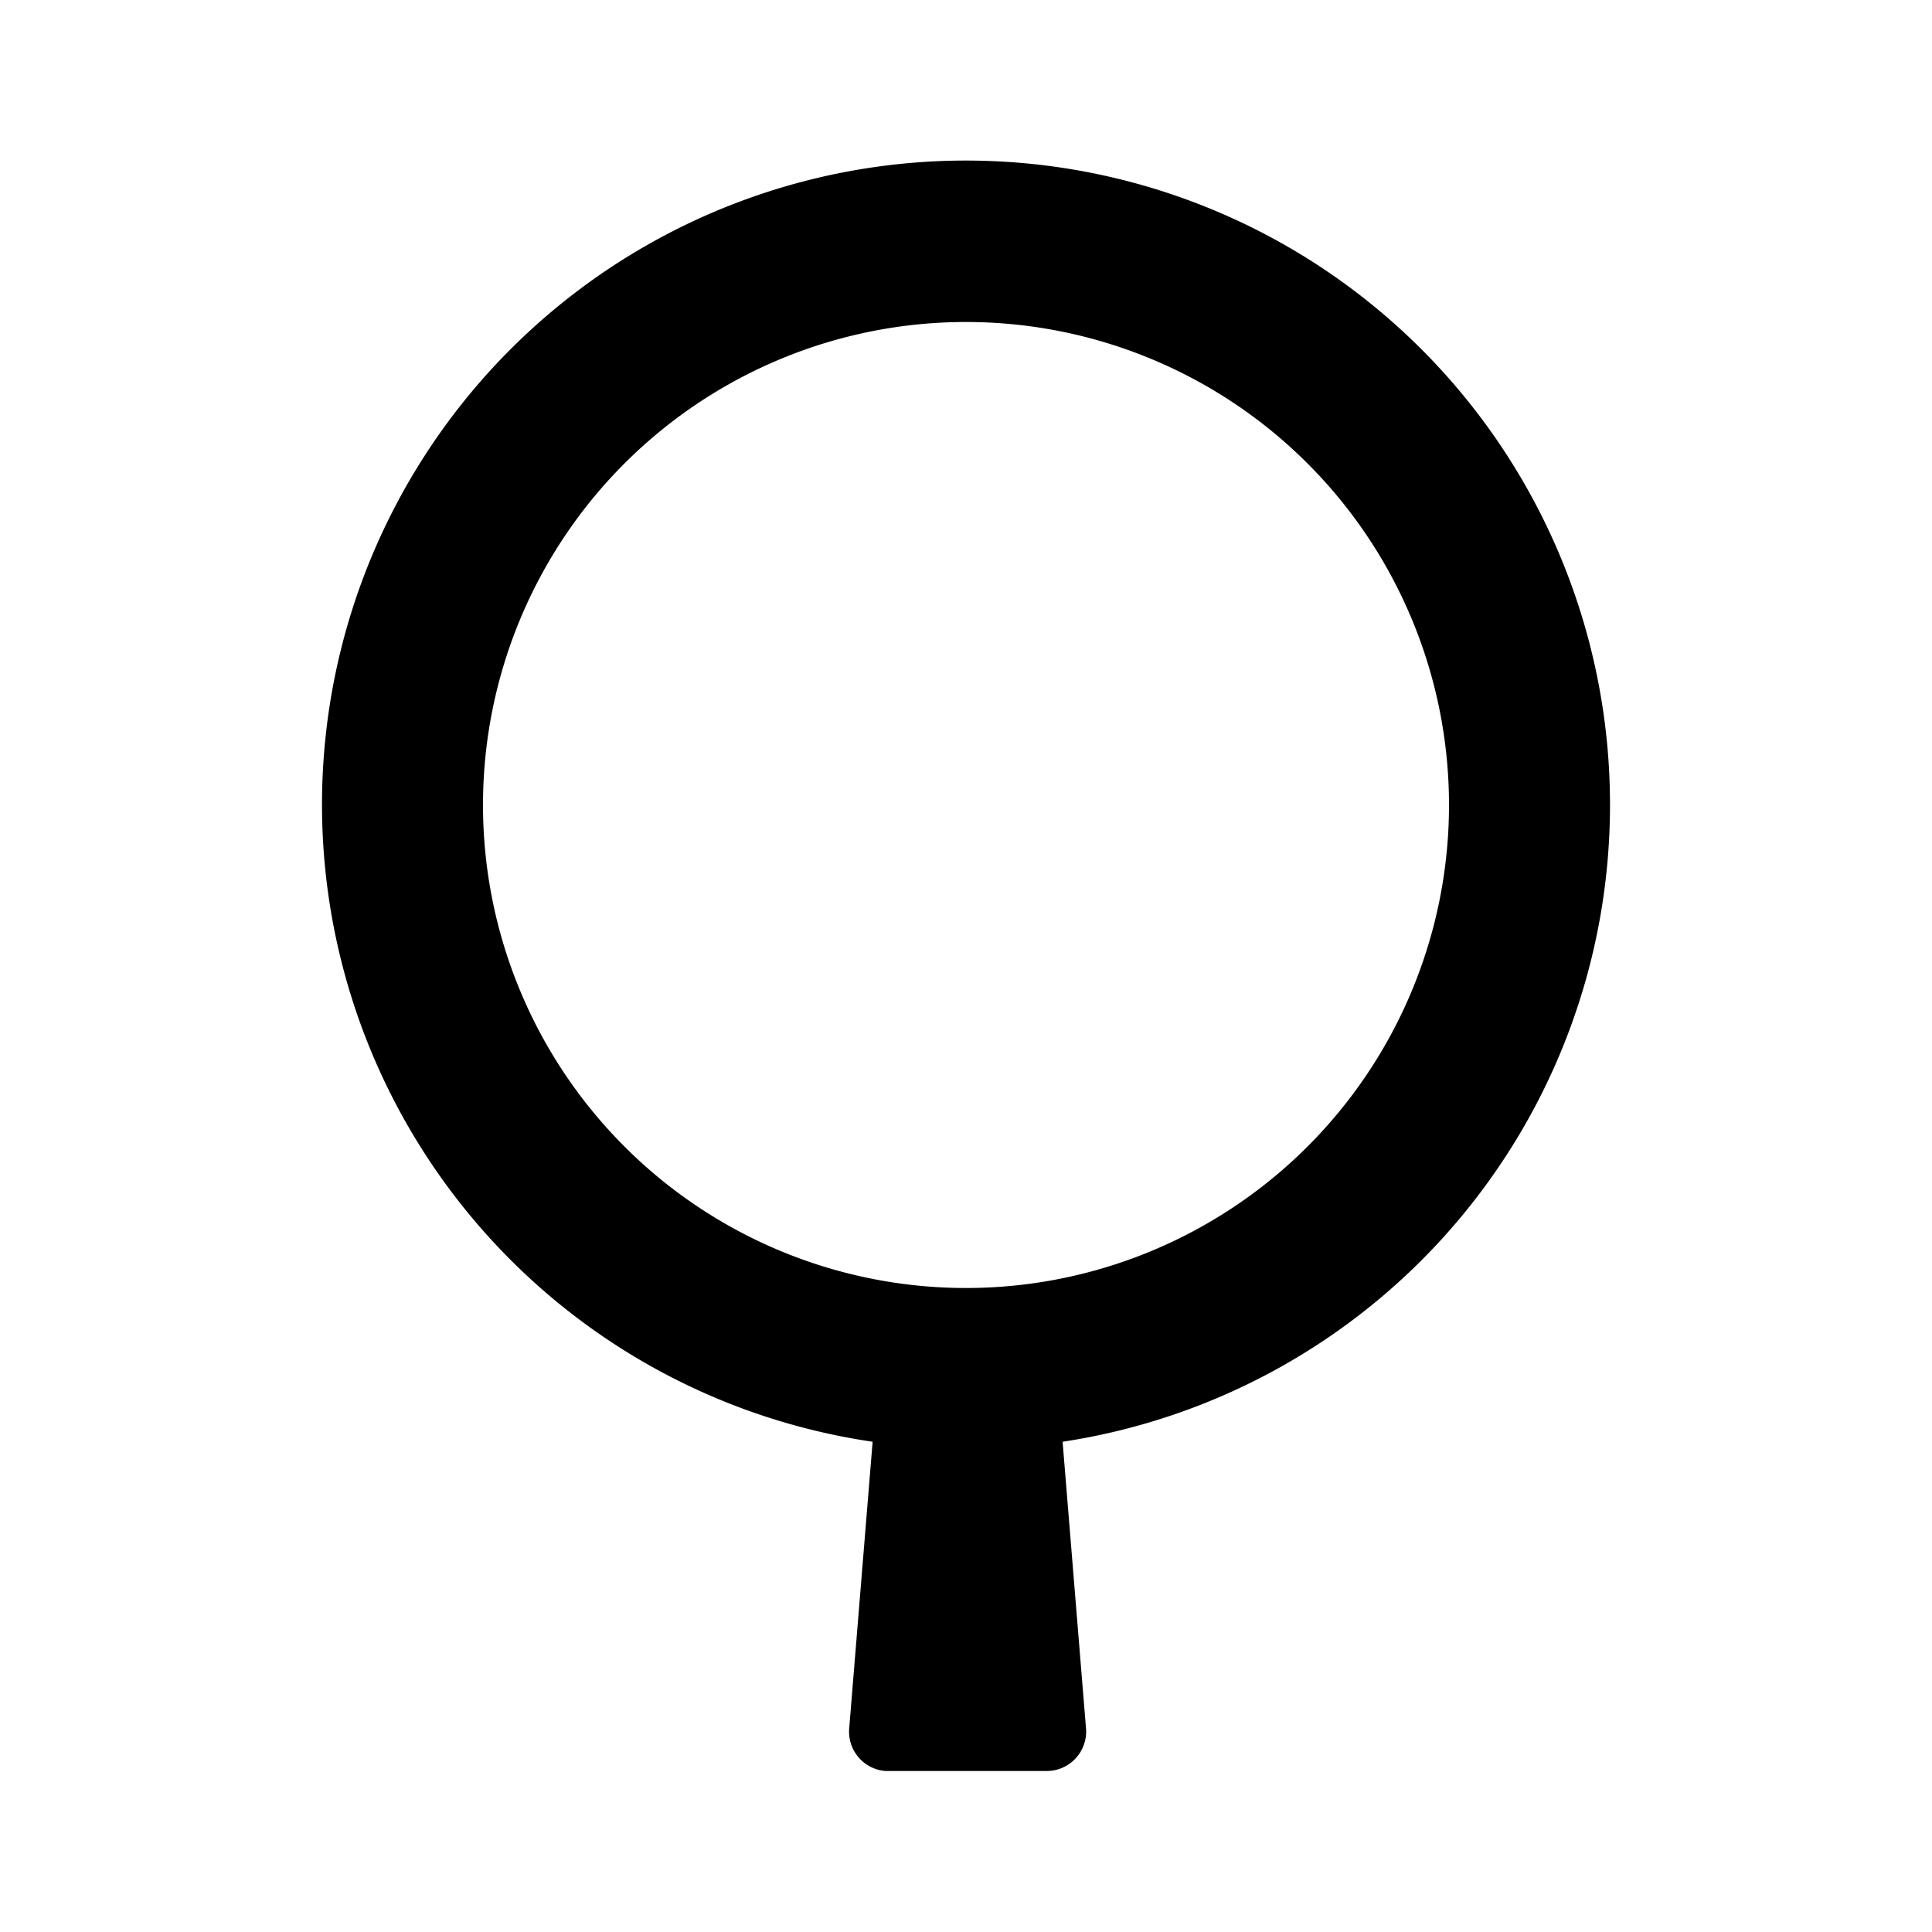 <?xml version="1.0" standalone="no"?><!DOCTYPE svg PUBLIC "-//W3C//DTD SVG 1.1//EN" "http://www.w3.org/Graphics/SVG/1.1/DTD/svg11.dtd"><svg class="icon" width="200px" height="200.00px" viewBox="0 0 1024 1024" version="1.1" xmlns="http://www.w3.org/2000/svg"><path d="M853.333 426.667a341.333 341.333 0 1 0-390.827 337.493l-12.373 151.467A20.907 20.907 0 0 0 469.333 938.667h85.333a20.907 20.907 0 0 0 20.907-23.04l-12.373-151.467A341.333 341.333 0 0 0 853.333 426.667z m-341.333 256a256 256 0 1 1 256-256 256 256 0 0 1-256 256z" /></svg>